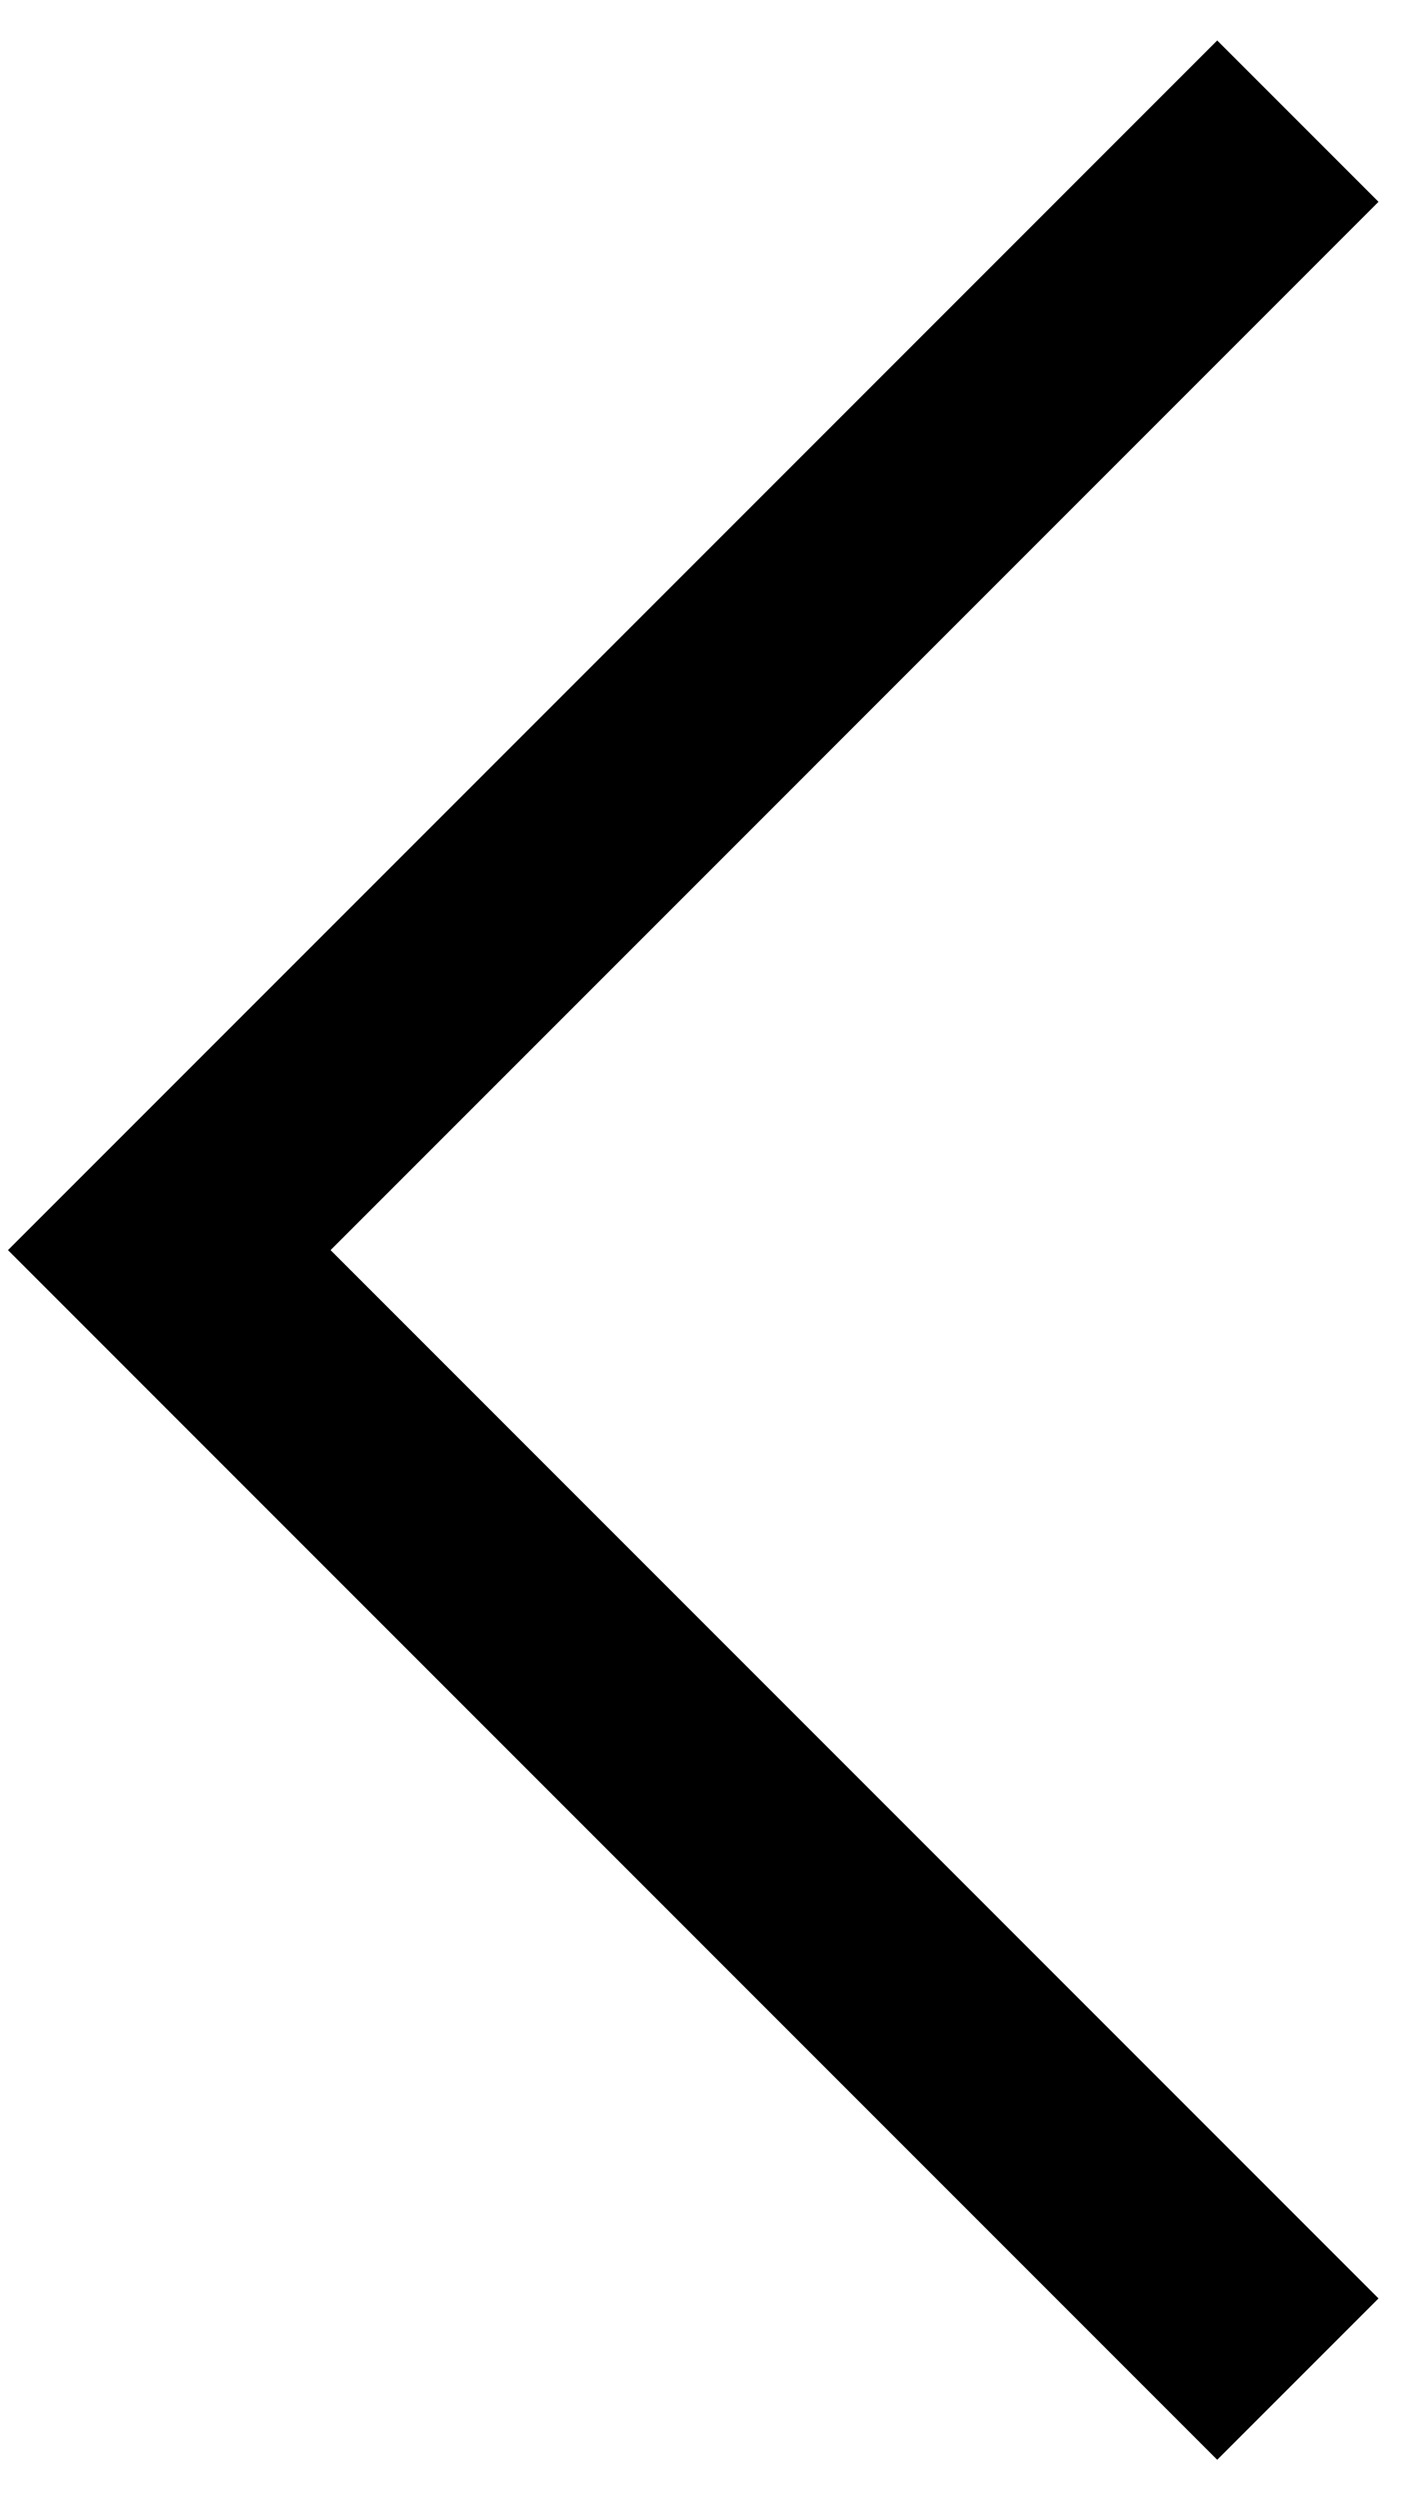 <svg width="18" height="32" viewBox="0 0 18 32" fill="none" xmlns="http://www.w3.org/2000/svg">
    <path d="M4.232 16L17.648 29.417L15.583 31.482L0.102 16L15.583 0.518L17.648 2.583L4.232 16Z" fill="currentColor" />
</svg>
